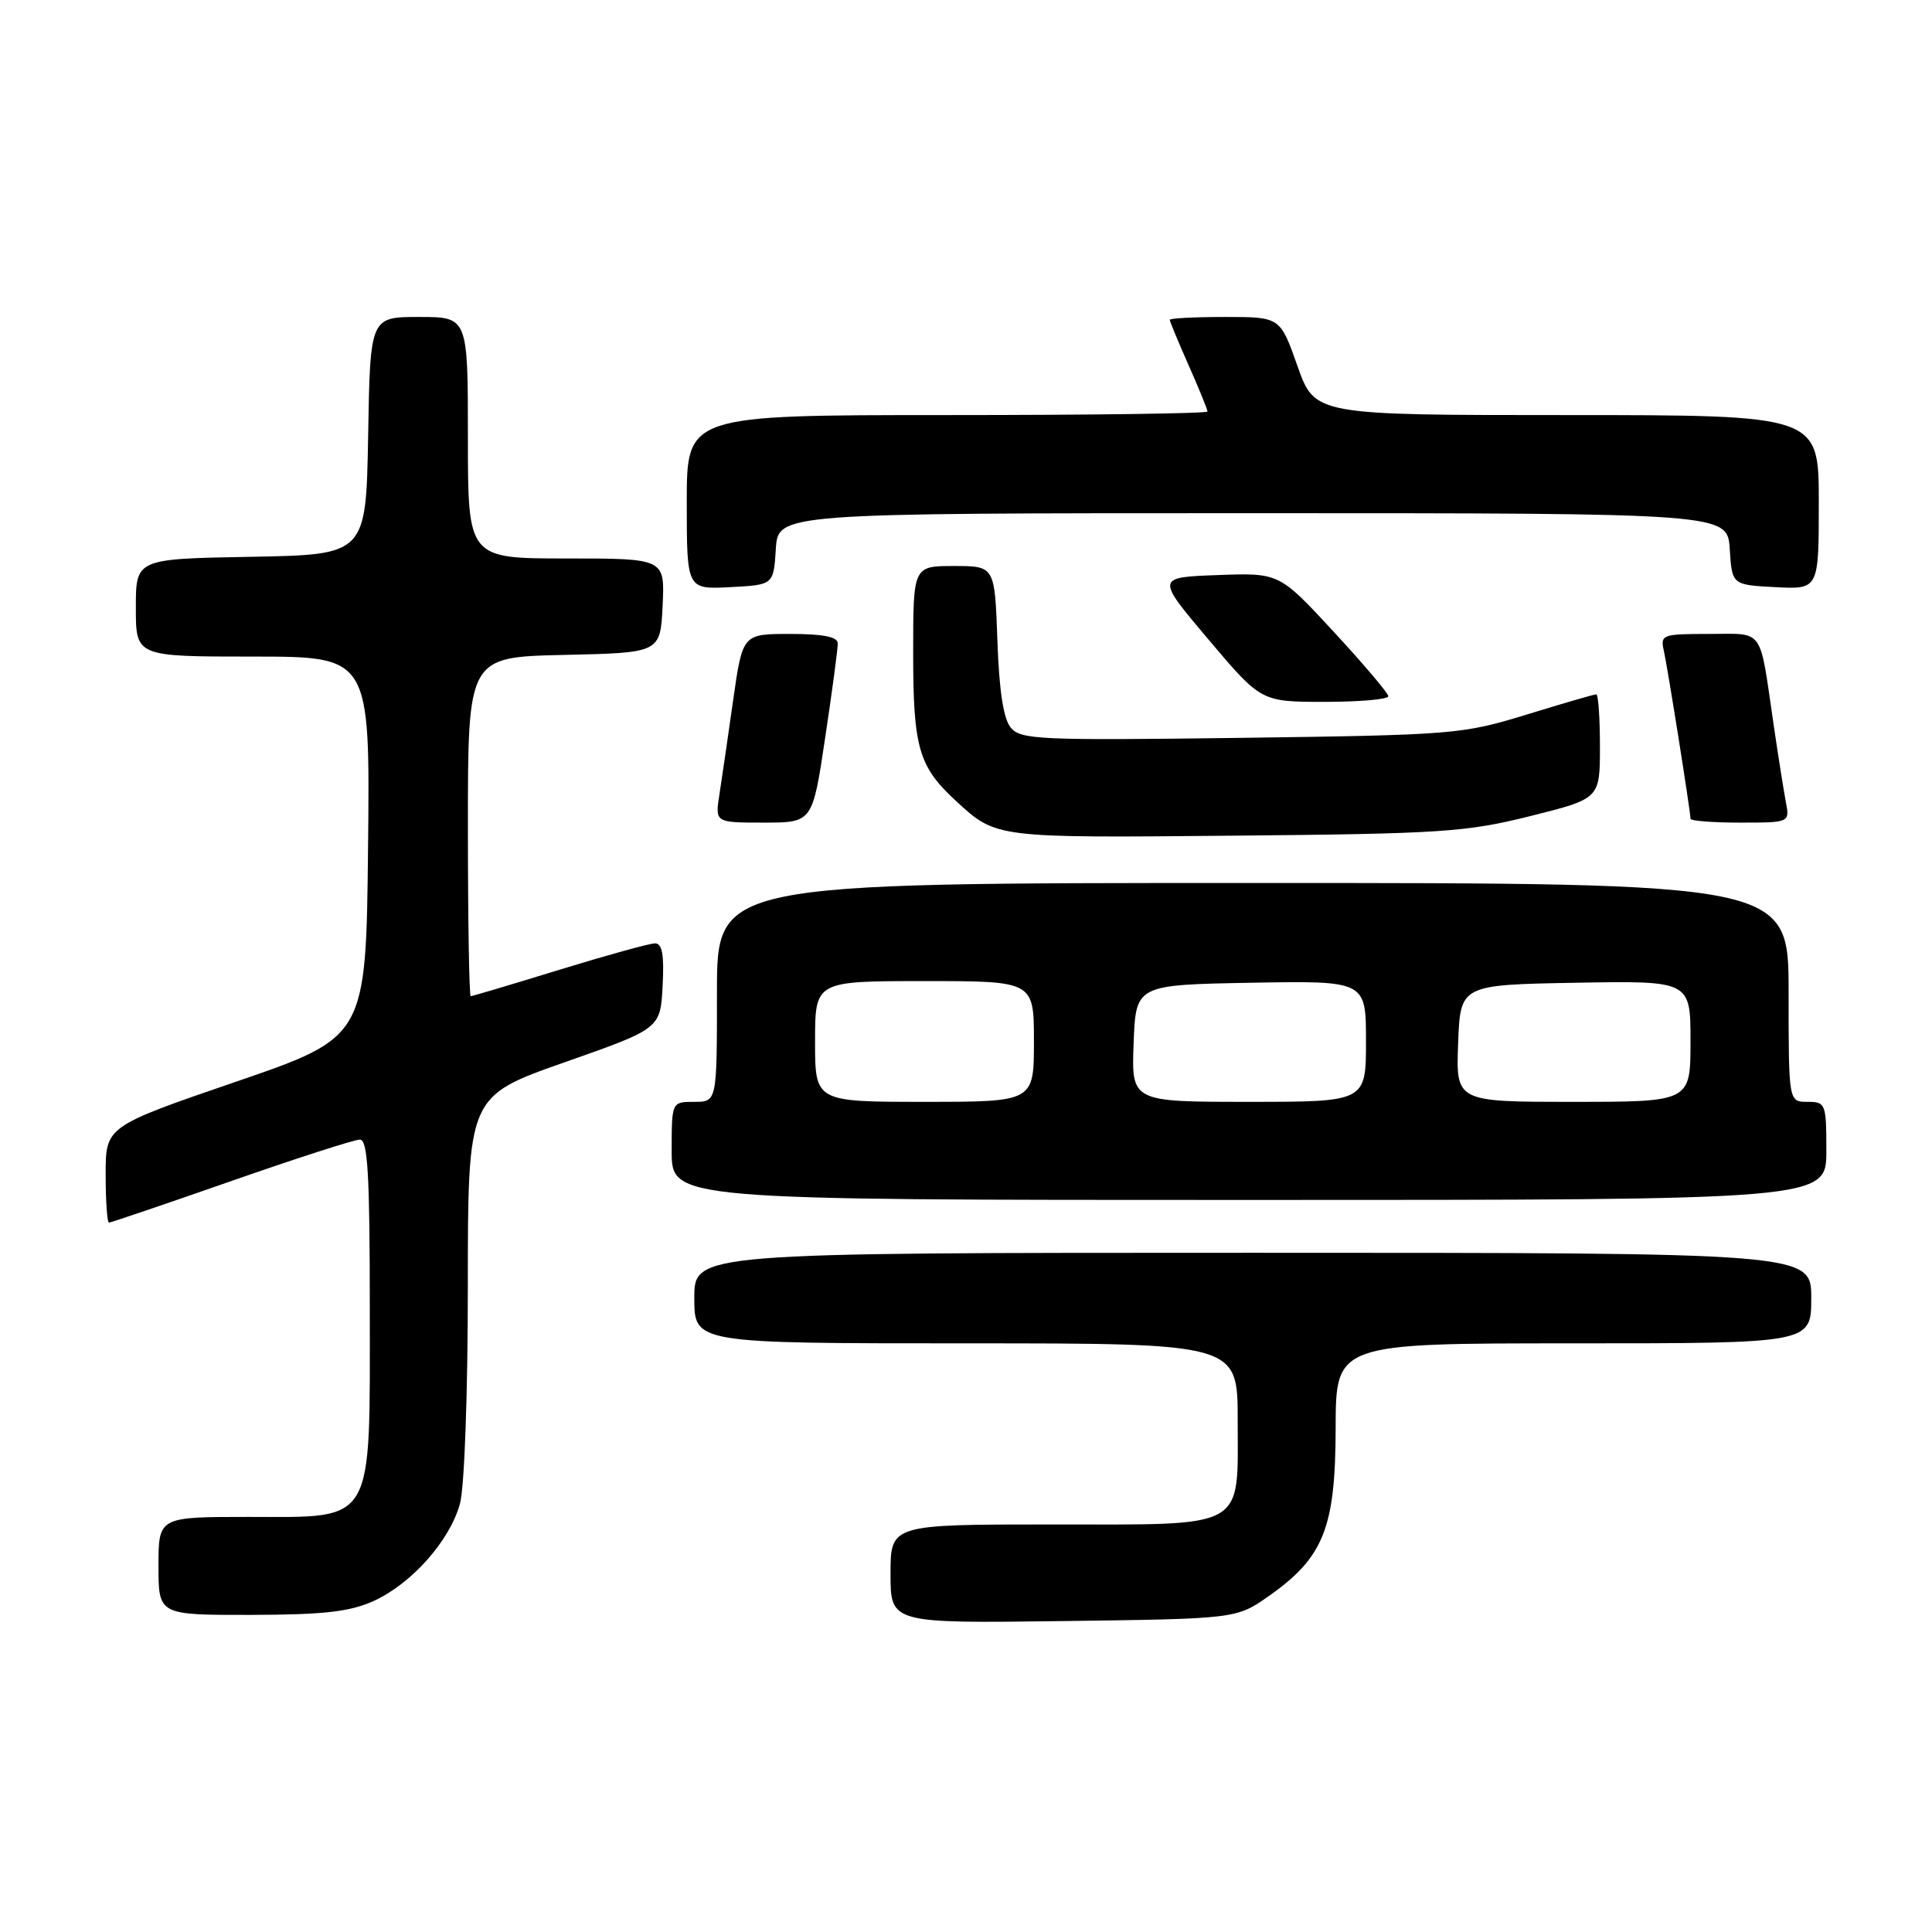 <?xml version="1.0" encoding="UTF-8" standalone="no"?>
<!DOCTYPE svg PUBLIC "-//W3C//DTD SVG 1.1//EN" "http://www.w3.org/Graphics/SVG/1.1/DTD/svg11.dtd" >
<svg xmlns="http://www.w3.org/2000/svg" xmlns:xlink="http://www.w3.org/1999/xlink" version="1.1" viewBox="0 0 256 256">
 <g >
 <path fill="currentColor"
d=" M 168.16 211.46 C 175.40 206.36 176.96 202.43 176.98 189.25 C 177.00 178.00 177.00 178.00 208.50 178.00 C 240.00 178.00 240.00 178.00 240.00 172.00 C 240.00 166.00 240.00 166.00 166.00 166.00 C 92.00 166.00 92.00 166.00 92.00 172.00 C 92.00 178.00 92.00 178.00 128.00 178.00 C 164.00 178.00 164.00 178.00 164.00 188.17 C 164.00 202.83 165.47 202.00 139.35 202.00 C 118.00 202.00 118.00 202.00 118.00 208.55 C 118.00 215.10 118.00 215.10 140.92 214.80 C 163.83 214.50 163.83 214.50 168.16 211.46 Z  M 49.51 212.14 C 54.55 209.84 59.57 204.19 60.94 199.28 C 61.54 197.11 61.99 184.82 61.99 170.38 C 62.00 145.27 62.00 145.27 74.75 140.78 C 87.50 136.30 87.50 136.30 87.80 130.65 C 88.02 126.53 87.75 125.00 86.80 125.00 C 86.08 125.00 80.38 126.58 74.12 128.50 C 67.86 130.43 62.58 132.00 62.37 132.00 C 62.17 132.00 62.00 121.89 62.00 109.53 C 62.00 87.06 62.00 87.06 74.75 86.78 C 87.50 86.50 87.50 86.50 87.80 80.25 C 88.10 74.00 88.10 74.00 75.05 74.00 C 62.00 74.00 62.00 74.00 62.00 58.00 C 62.00 42.00 62.00 42.00 55.53 42.00 C 49.05 42.00 49.05 42.00 48.78 57.75 C 48.50 73.50 48.50 73.50 33.25 73.78 C 18.00 74.05 18.00 74.05 18.00 80.53 C 18.00 87.00 18.00 87.00 33.52 87.00 C 49.03 87.00 49.03 87.00 48.77 112.21 C 48.50 137.42 48.50 137.42 31.25 143.34 C 14.00 149.26 14.00 149.26 14.00 155.63 C 14.00 159.13 14.20 162.00 14.44 162.00 C 14.69 162.00 21.97 159.53 30.63 156.50 C 39.30 153.47 46.97 151.00 47.69 151.00 C 48.73 151.00 49.00 155.60 49.00 173.37 C 49.00 202.36 49.79 201.00 32.93 201.00 C 21.00 201.00 21.00 201.00 21.00 207.50 C 21.00 214.00 21.00 214.00 33.25 213.98 C 42.93 213.96 46.34 213.57 49.51 212.14 Z  M 242.00 152.50 C 242.00 146.23 241.91 146.00 239.50 146.00 C 237.00 146.00 237.00 146.00 237.00 131.50 C 237.00 117.00 237.00 117.00 166.00 117.00 C 95.00 117.00 95.00 117.00 95.00 131.50 C 95.00 146.00 95.00 146.00 92.00 146.00 C 89.00 146.00 89.00 146.00 89.00 152.50 C 89.00 159.00 89.00 159.00 165.50 159.00 C 242.00 159.00 242.00 159.00 242.00 152.50 Z  M 202.75 108.14 C 212.00 105.83 212.00 105.83 212.00 98.92 C 212.00 95.11 211.78 92.00 211.52 92.00 C 211.25 92.00 207.09 93.21 202.27 94.69 C 193.77 97.30 192.59 97.39 164.44 97.77 C 137.83 98.12 135.25 98.01 133.94 96.43 C 132.96 95.26 132.39 91.51 132.16 84.85 C 131.81 75.00 131.81 75.00 126.41 75.00 C 121.00 75.00 121.00 75.00 121.00 86.55 C 121.00 99.08 121.72 101.56 126.66 106.12 C 132.03 111.06 131.76 111.03 163.50 110.73 C 190.96 110.48 194.28 110.26 202.75 108.14 Z  M 109.34 97.75 C 110.27 91.56 111.02 85.94 111.01 85.25 C 111.00 84.38 109.07 84.00 104.70 84.00 C 98.40 84.00 98.40 84.00 97.15 92.75 C 96.47 97.56 95.65 103.19 95.33 105.25 C 94.74 109.00 94.74 109.00 101.20 109.00 C 107.66 109.00 107.66 109.00 109.34 97.75 Z  M 236.63 106.25 C 236.35 104.74 235.61 100.12 235.01 96.00 C 233.10 82.94 233.85 84.00 226.46 84.00 C 220.24 84.00 219.98 84.10 220.47 86.25 C 220.98 88.52 224.00 107.54 224.00 108.49 C 224.00 108.77 226.96 109.00 230.58 109.00 C 237.16 109.00 237.16 109.00 236.63 106.25 Z  M 183.96 92.25 C 183.94 91.84 180.68 87.99 176.71 83.70 C 169.50 75.90 169.50 75.90 161.33 76.20 C 153.17 76.50 153.17 76.50 160.14 84.75 C 167.11 93.00 167.11 93.00 175.56 93.00 C 180.20 93.00 183.98 92.66 183.96 92.25 Z  M 102.80 72.75 C 103.11 68.00 103.11 68.00 166.00 68.00 C 228.89 68.00 228.89 68.00 229.20 72.75 C 229.50 77.50 229.50 77.50 235.25 77.80 C 241.00 78.10 241.00 78.10 241.00 66.55 C 241.00 55.00 241.00 55.00 207.61 55.00 C 174.22 55.00 174.22 55.00 171.92 48.50 C 169.63 42.00 169.63 42.00 162.32 42.00 C 158.29 42.00 155.00 42.17 155.00 42.38 C 155.00 42.58 156.12 45.29 157.50 48.40 C 158.88 51.51 160.00 54.27 160.00 54.53 C 160.00 54.79 144.47 55.00 125.50 55.00 C 91.00 55.00 91.00 55.00 91.00 66.55 C 91.00 78.10 91.00 78.10 96.75 77.80 C 102.50 77.50 102.50 77.50 102.80 72.75 Z  M 108.00 138.00 C 108.00 130.00 108.00 130.00 122.50 130.00 C 137.00 130.00 137.00 130.00 137.00 138.00 C 137.00 146.00 137.00 146.00 122.50 146.00 C 108.00 146.00 108.00 146.00 108.00 138.00 Z  M 150.21 138.25 C 150.50 130.50 150.50 130.50 165.75 130.22 C 181.00 129.95 181.00 129.95 181.00 137.97 C 181.00 146.00 181.00 146.00 165.46 146.00 C 149.92 146.00 149.92 146.00 150.21 138.25 Z  M 193.21 138.25 C 193.50 130.50 193.50 130.50 208.75 130.22 C 224.00 129.95 224.00 129.95 224.00 137.97 C 224.00 146.00 224.00 146.00 208.46 146.00 C 192.92 146.00 192.92 146.00 193.21 138.25 Z "/>
</g>
</svg>
